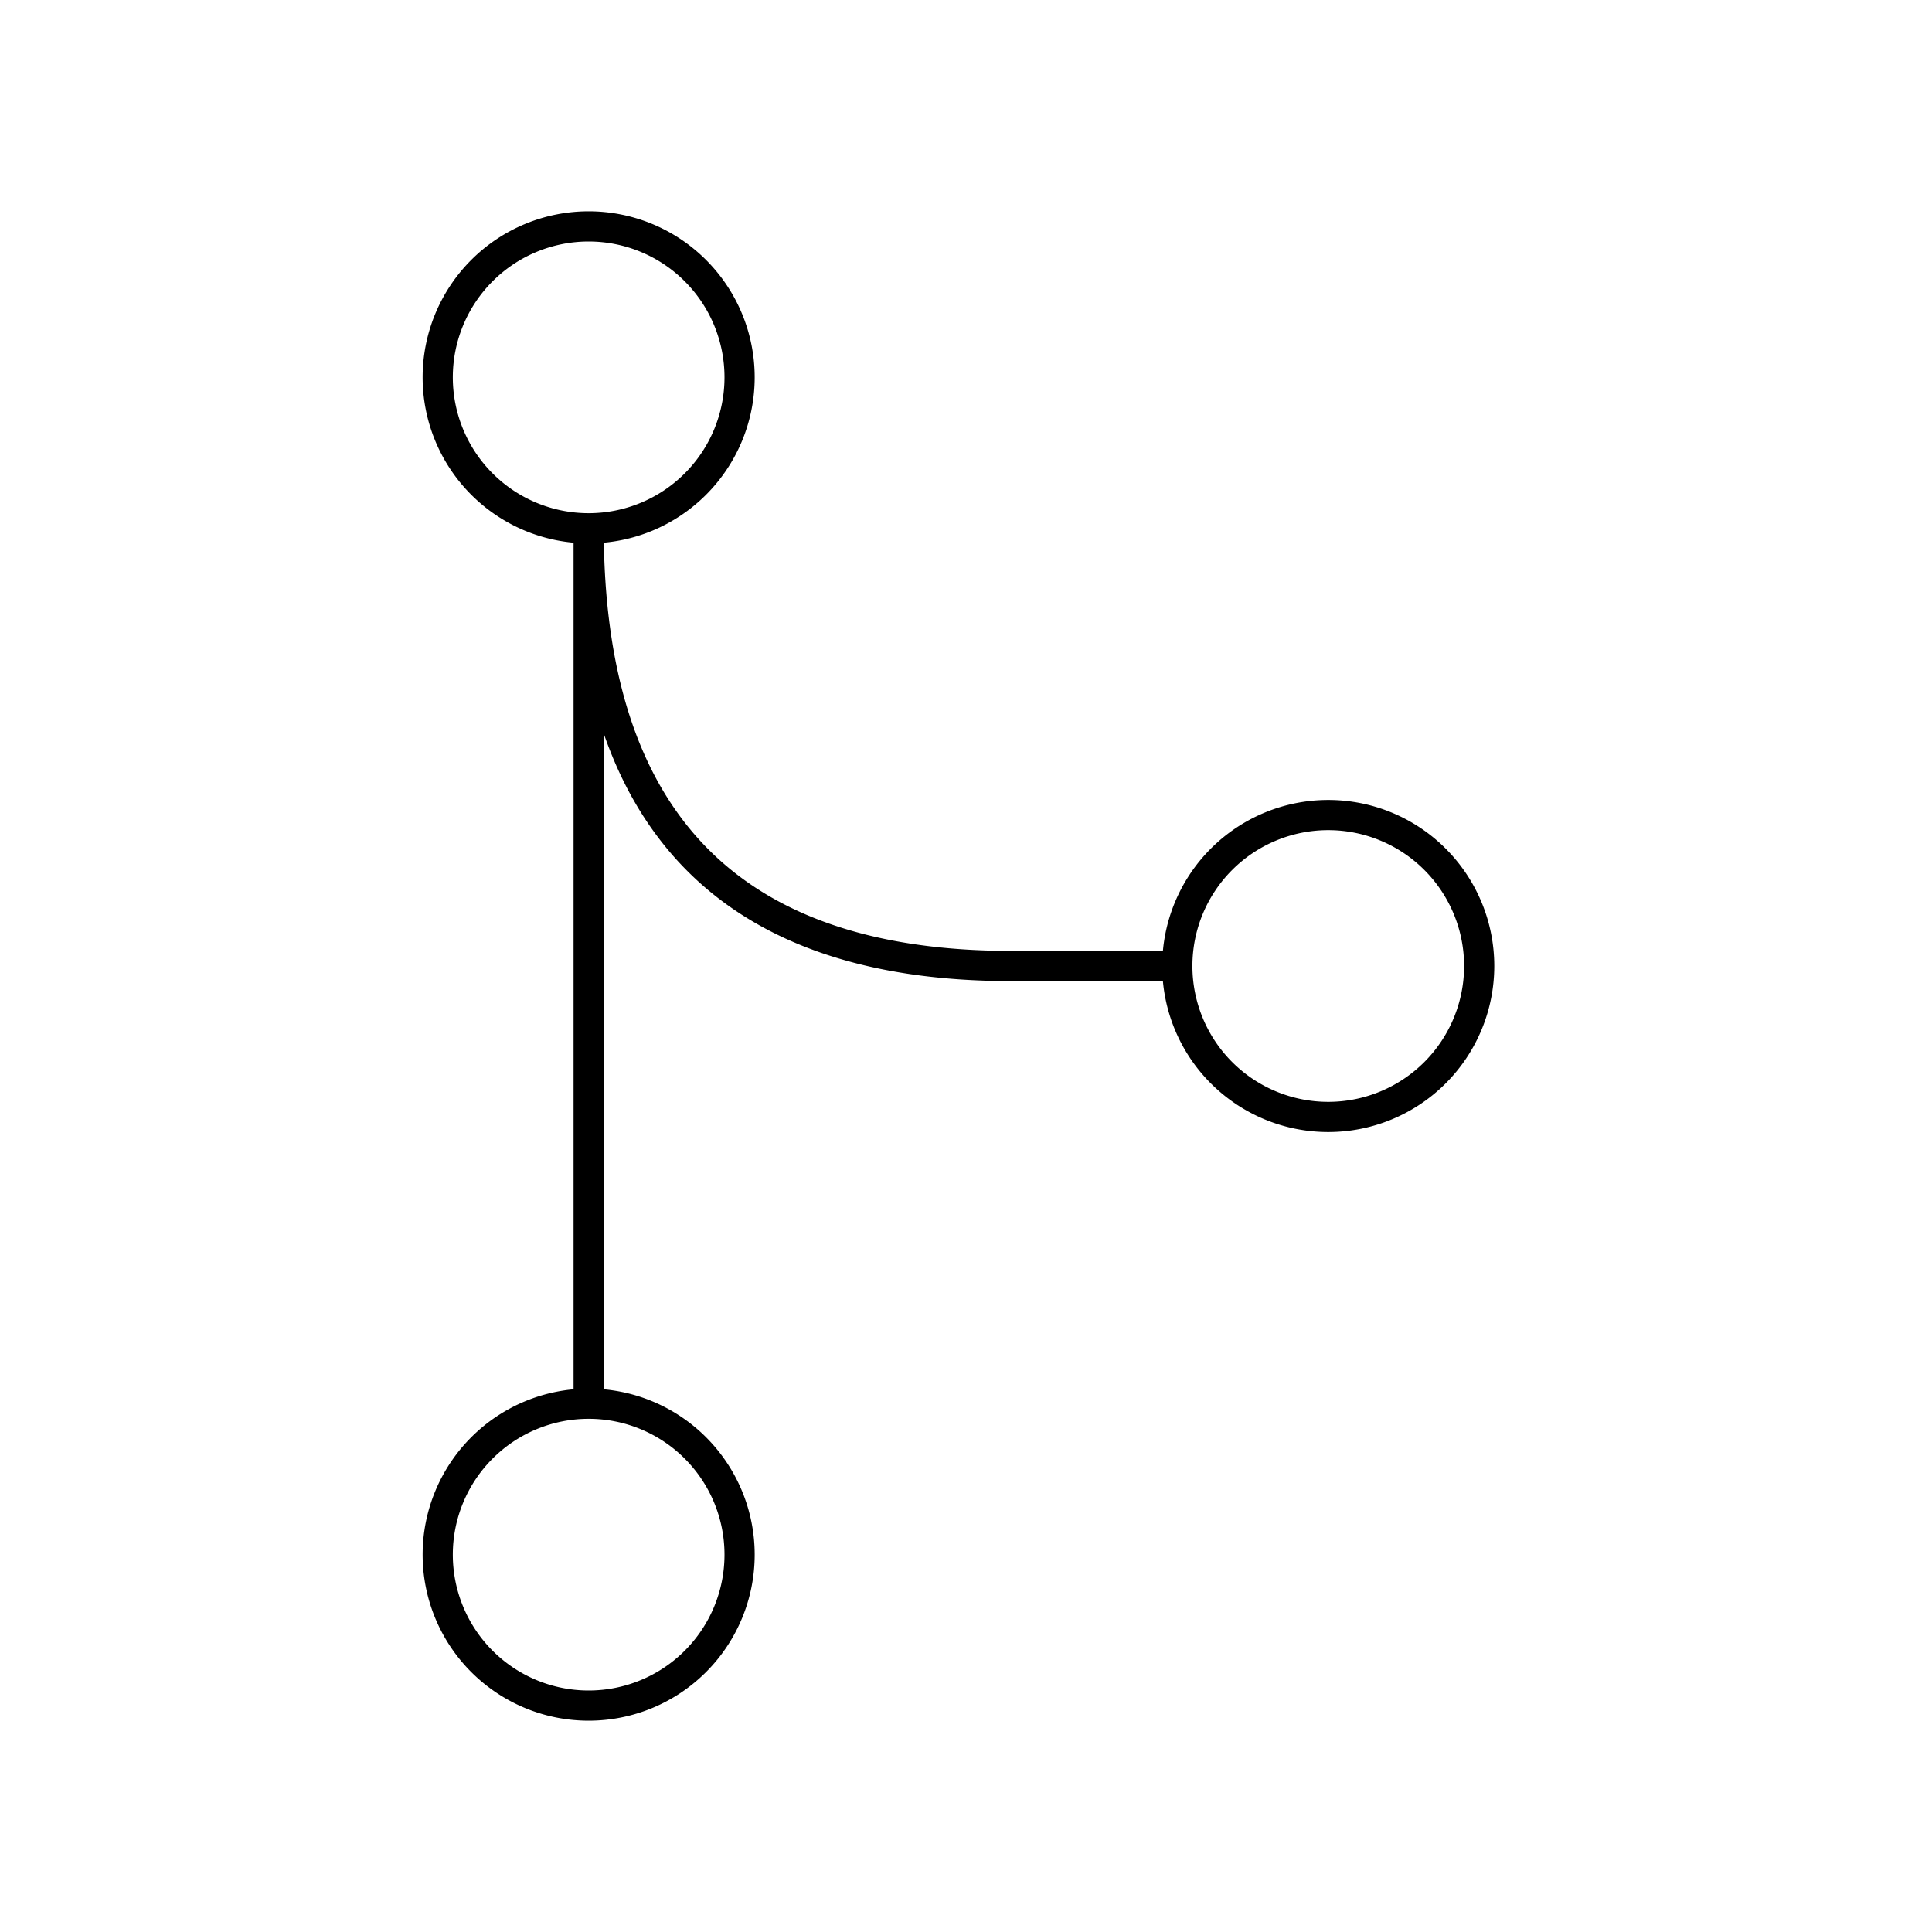 <svg xmlns="http://www.w3.org/2000/svg" viewBox="0 0 128 128" stroke="#000" stroke-width="2" stroke-linejoin="round" fill="none"><path d="M39 93a1 1 0 000 20 1 1 0 000-20V35a1 1 0 000-20 1 1 0 000 20m0 0q0 29 28 29H78M88 74a1 1 0 000-20 1 1 0 000 20"/></svg>
